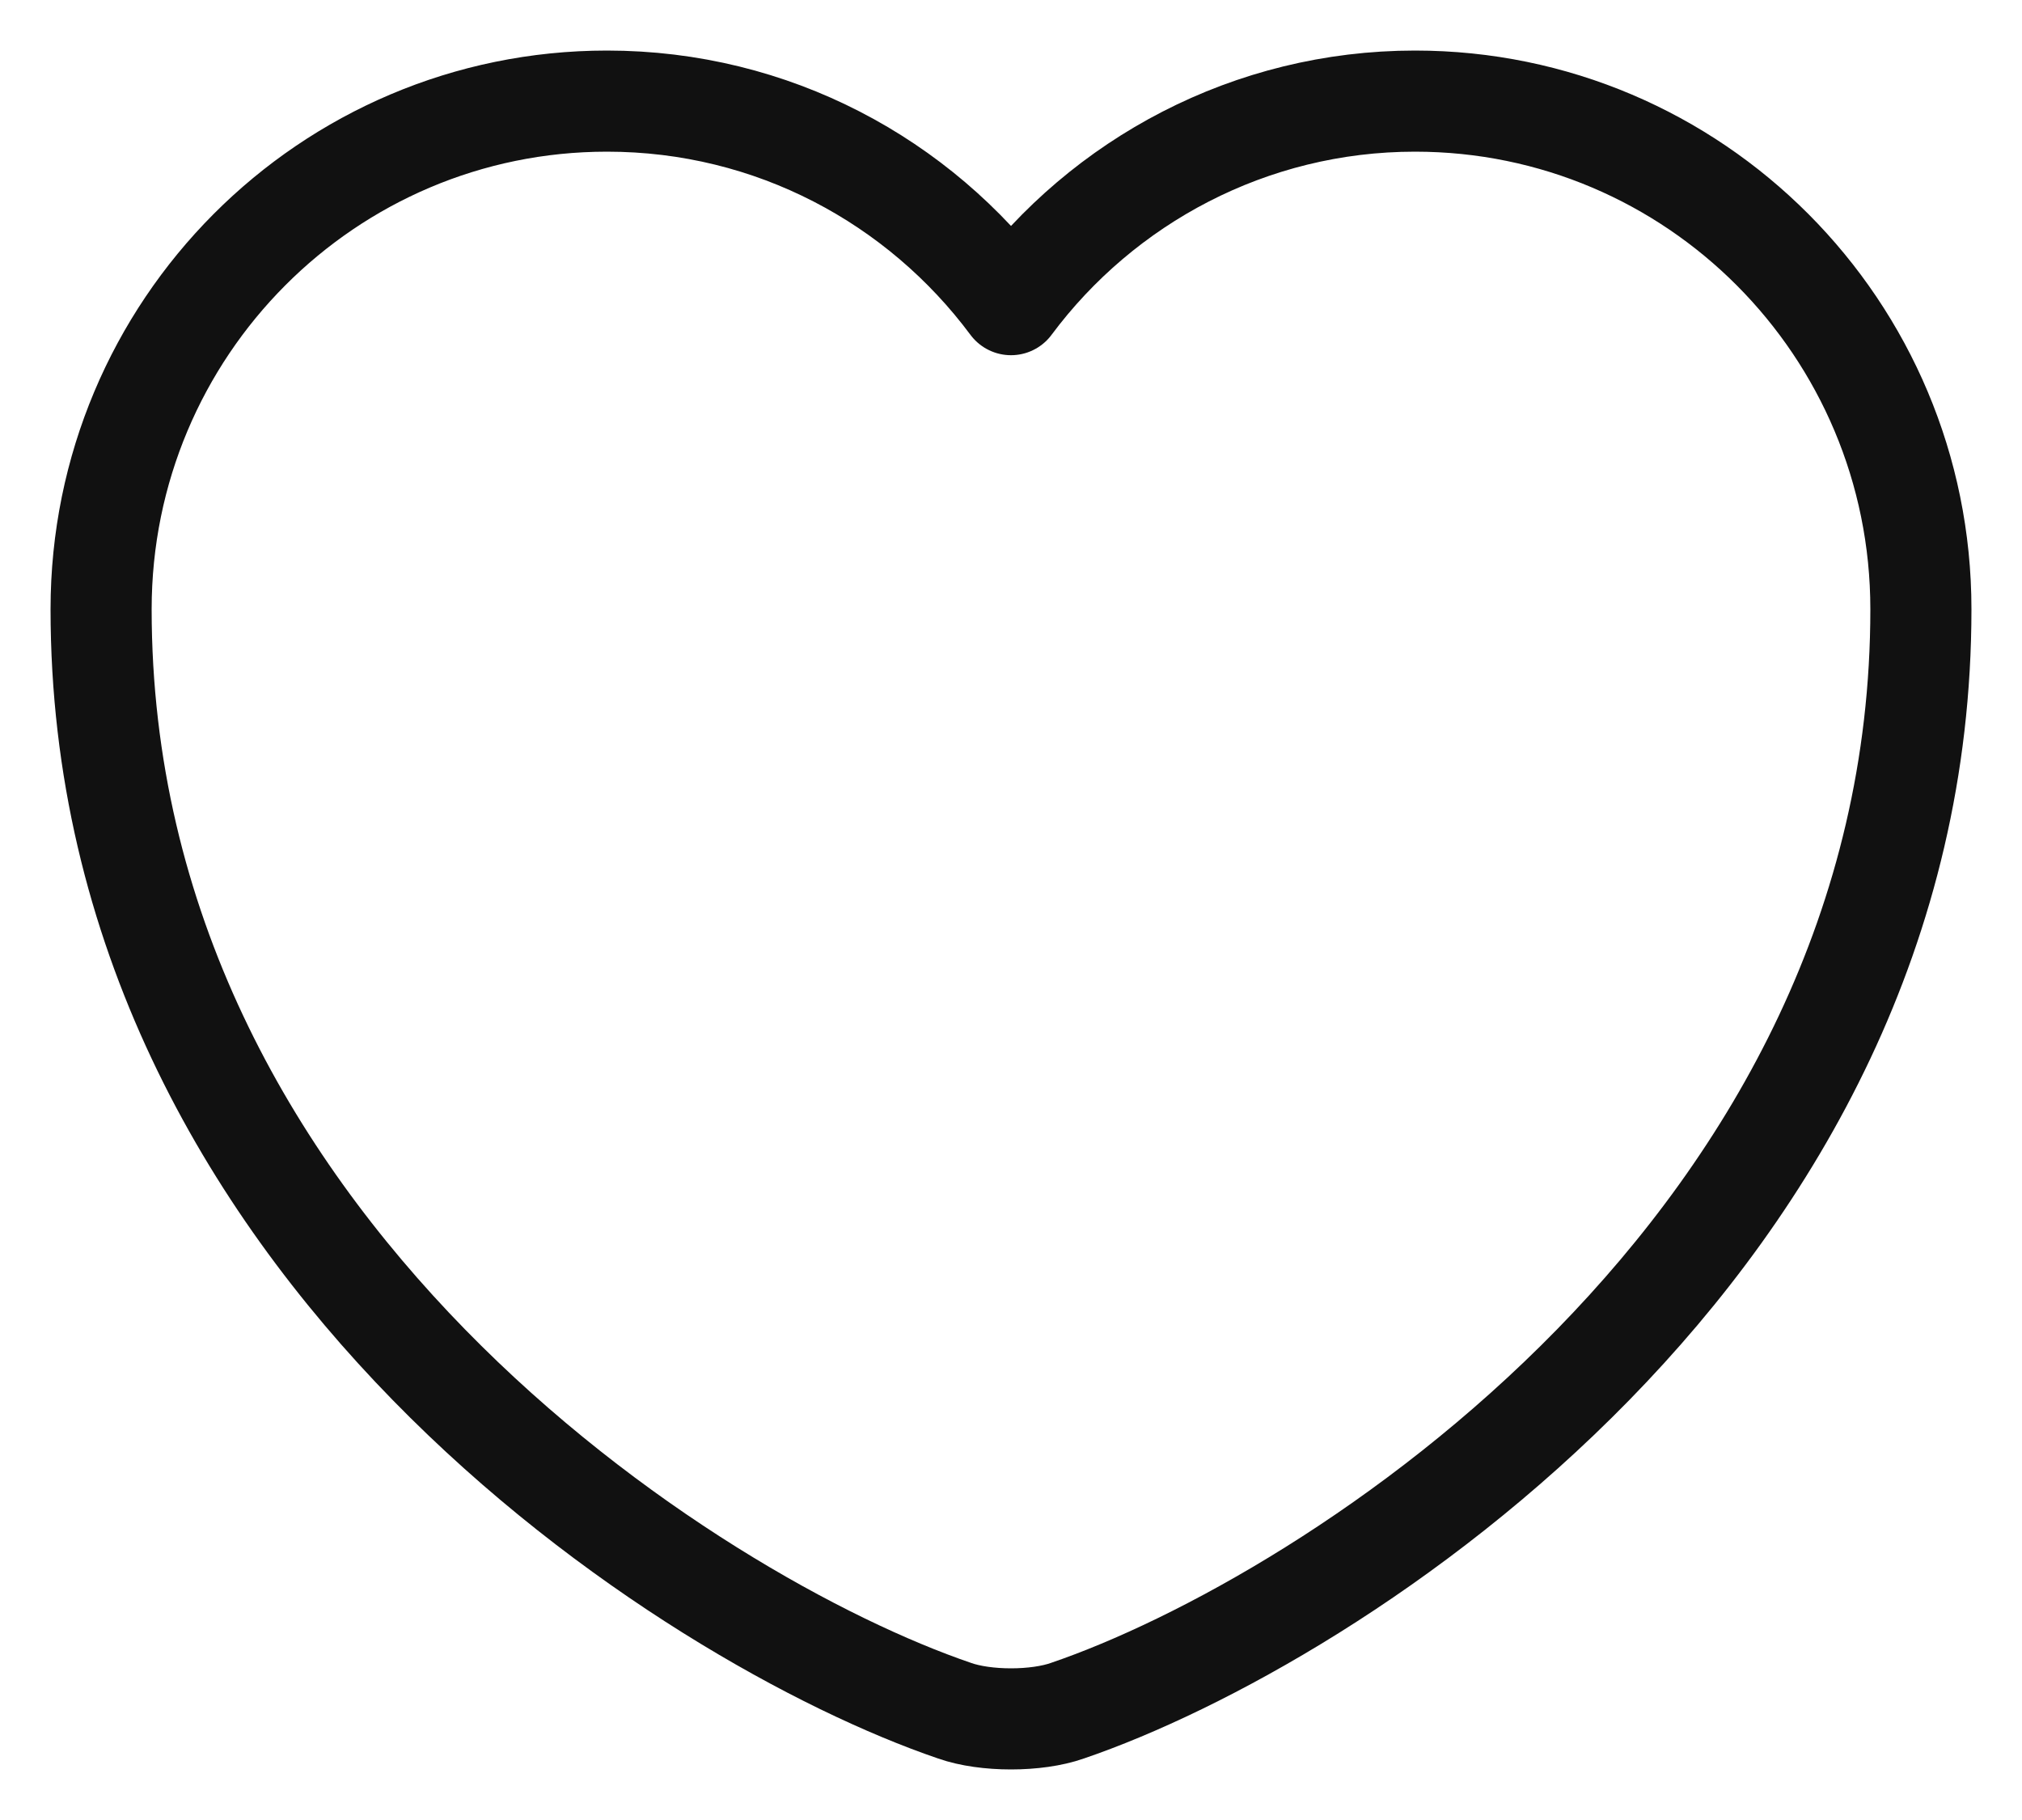 <svg width="20" height="18" viewBox="0 0 20 18" fill="none" xmlns="http://www.w3.org/2000/svg">
<path d="M10.558 16.919C10.252 17.027 9.748 17.027 9.442 16.919C6.832 16.029 1 12.317 1 6.025C1 3.247 3.241 1 6.004 1C7.642 1 9.091 1.791 10 3.013C10.909 1.791 12.367 1 13.996 1C16.759 1 19 3.247 19 6.025C19 12.317 13.168 16.029 10.558 16.919Z" stroke="#111111" stroke-linecap="round" stroke-linejoin="round"/>
</svg>
